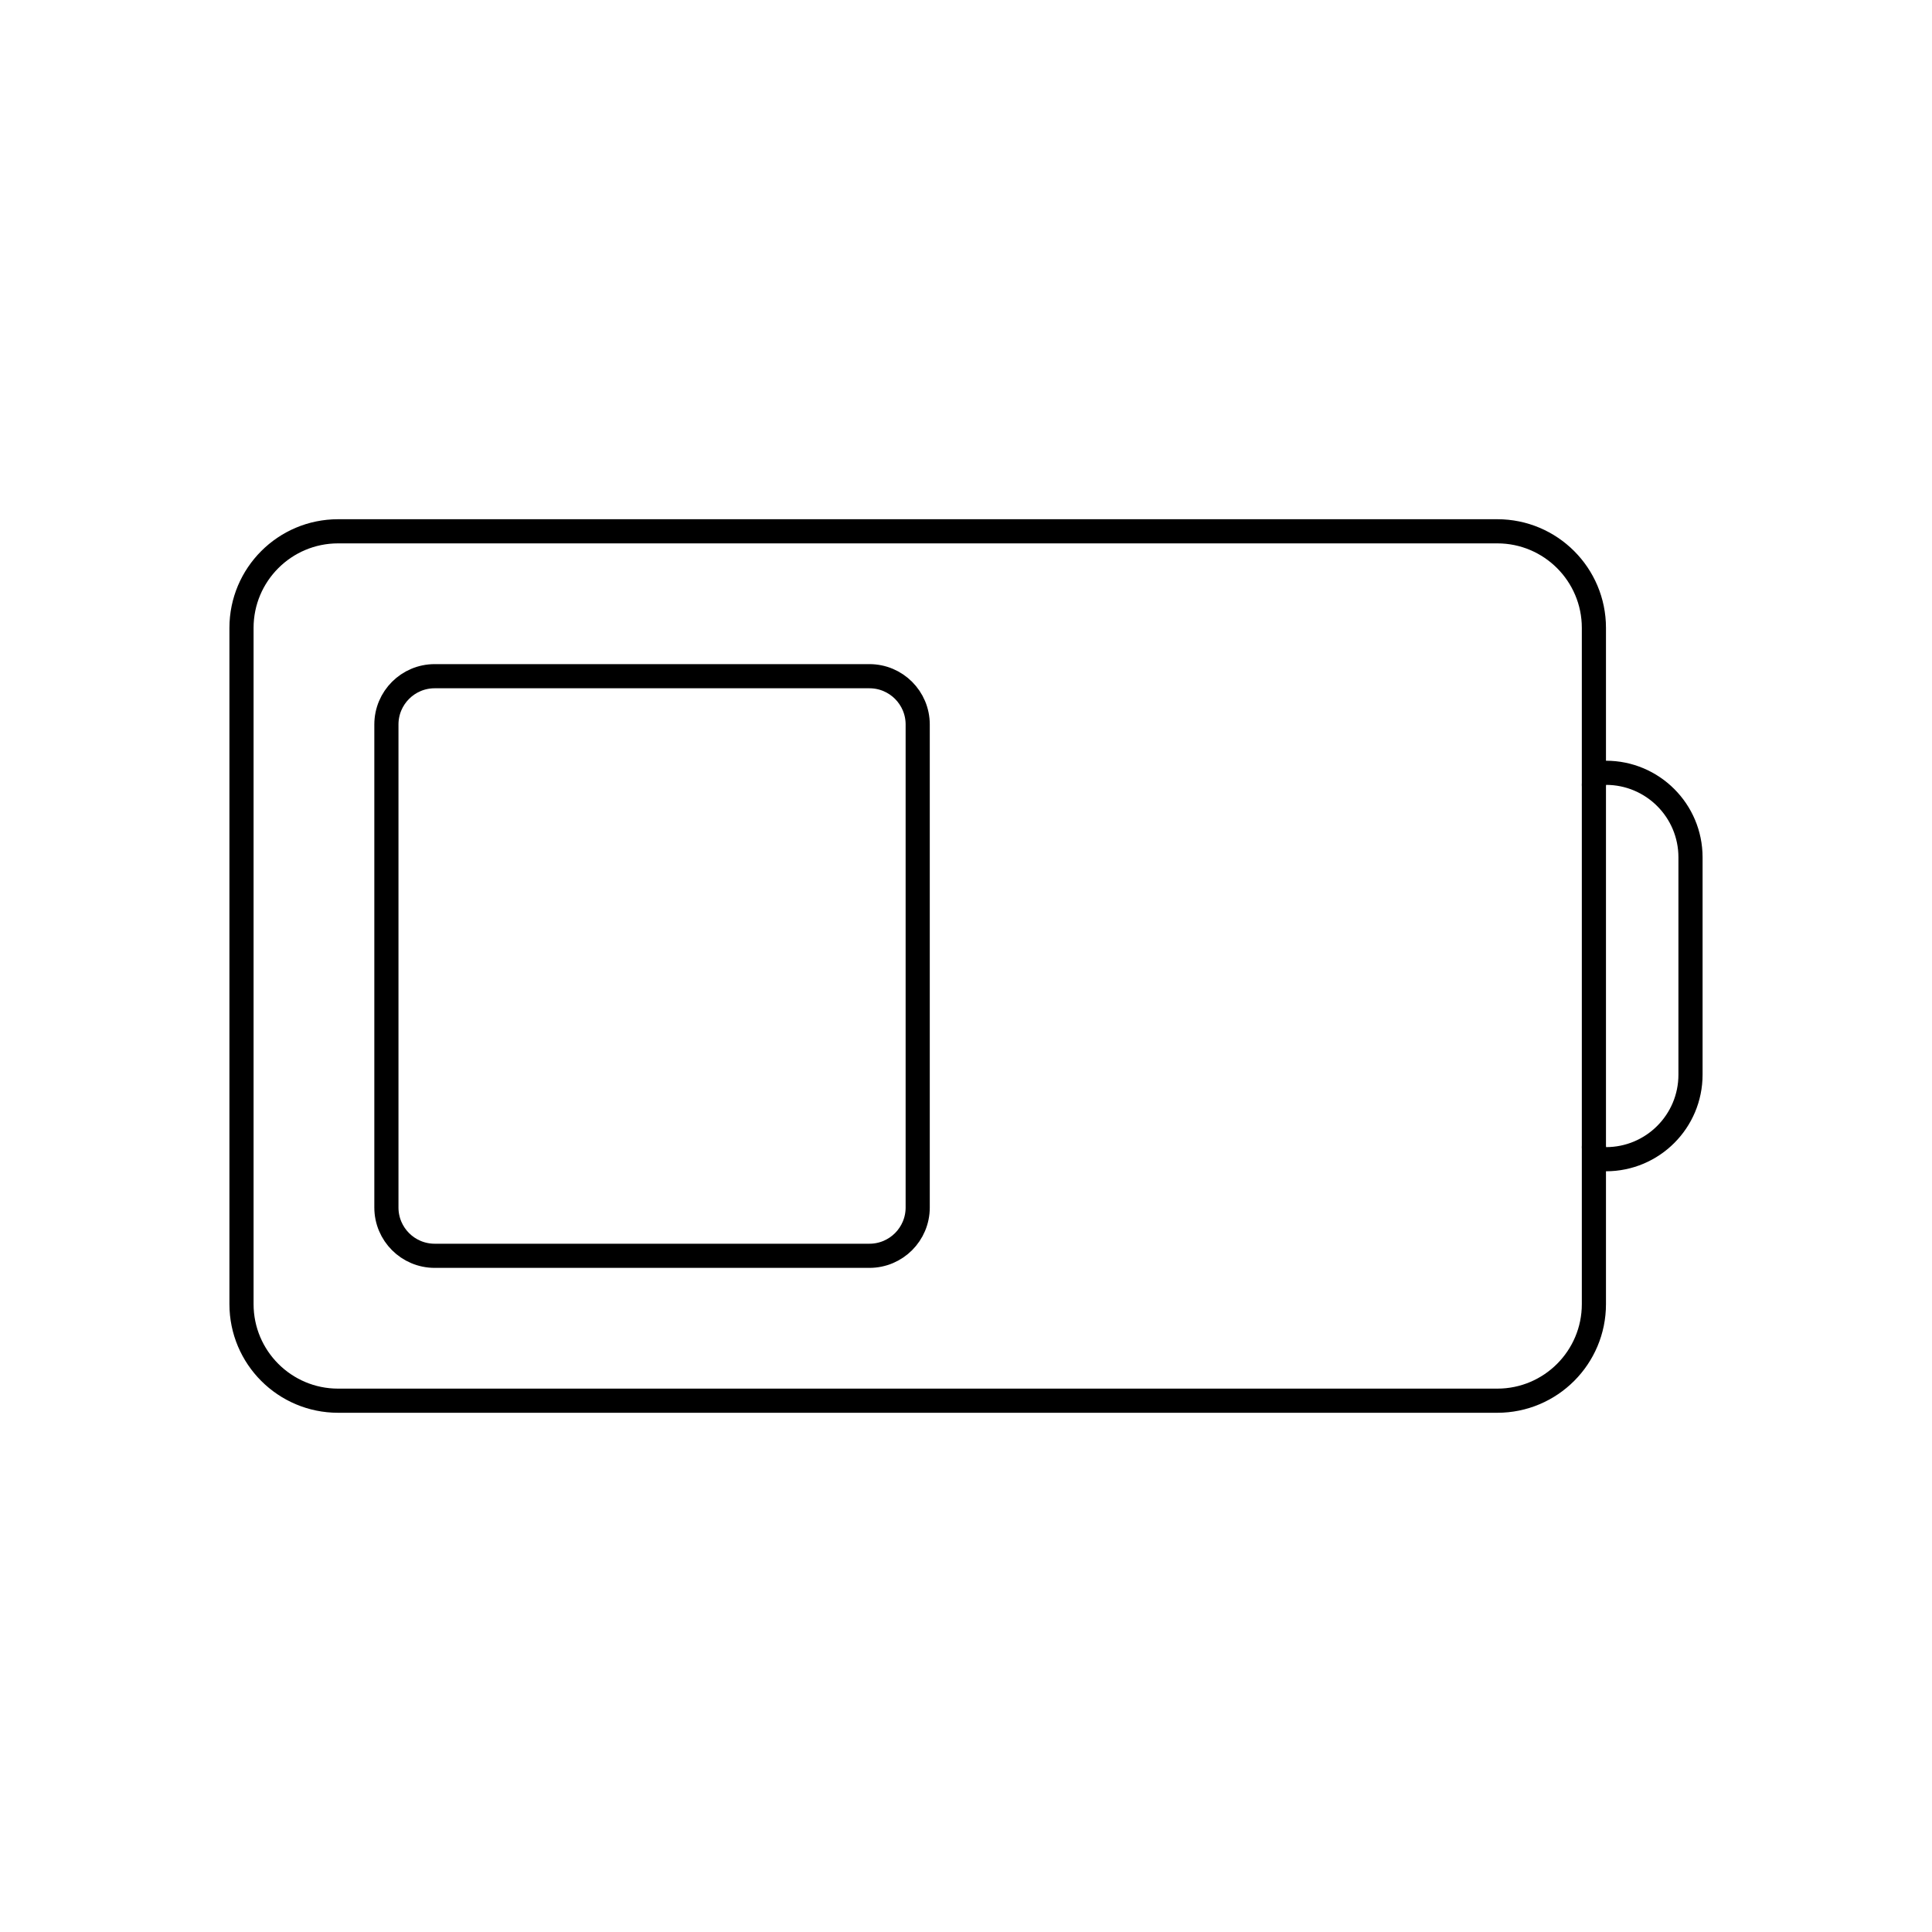 <svg viewBox="0 0 80 80" fill="none">
  <path d="M10 26C10 23.791 11.791 22 14 22H62C64.209 22 66 23.791 66 26V54C66 56.209 64.209 58 62 58H14C11.791 58 10 56.209 10 54V26Z" stroke="currentColor" stroke-linecap="round" stroke-linejoin="round" />
  <path d="M36 28C37.105 28 38 28.895 38 30V50C38 51.105 37.105 52 36 52H18C16.895 52 16 51.105 16 50V30C16 28.895 16.895 28 18 28H36Z" stroke="currentColor" stroke-linecap="round" stroke-linejoin="round" />
  <path d="M66 47.5C66 47.776 66.224 48 66.5 48C68.433 48 70 46.433 70 44.5V35.5C70 33.567 68.433 32 66.5 32C66.224 32 66 32.224 66 32.5" stroke="currentColor" stroke-linecap="round" stroke-linejoin="round" />
</svg>